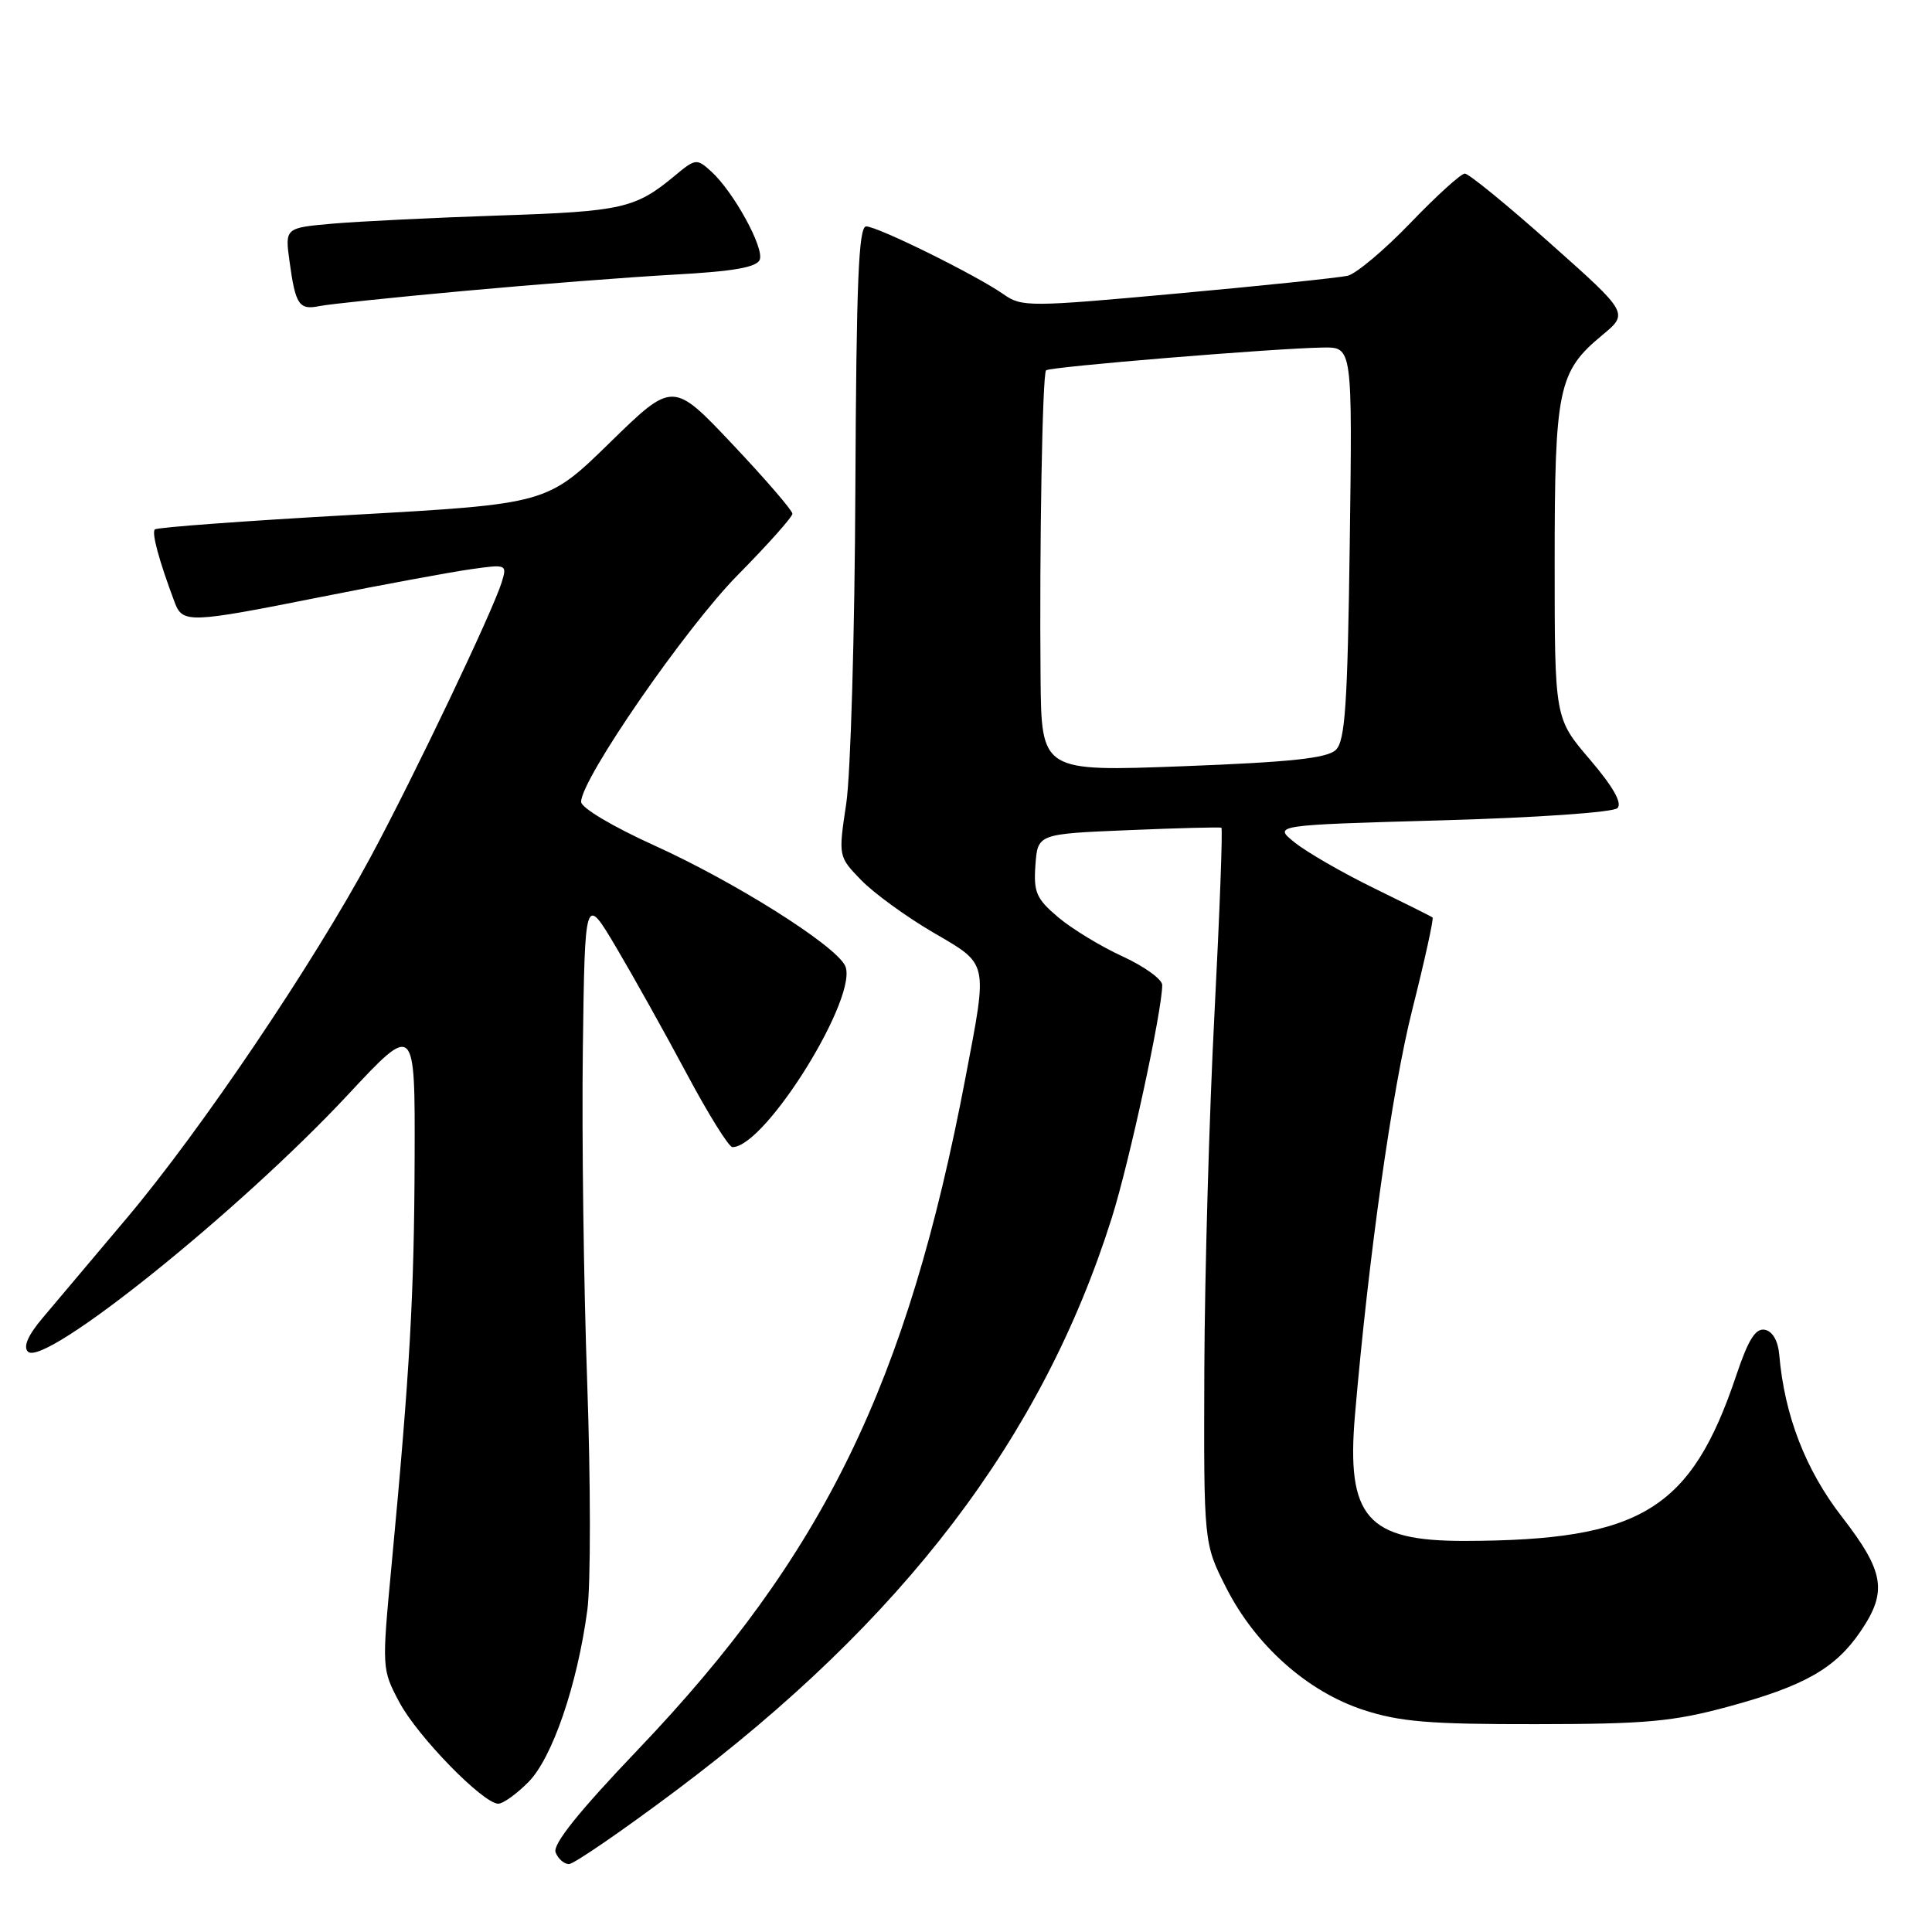 <?xml version="1.0" encoding="UTF-8" standalone="no"?>
<!DOCTYPE svg PUBLIC "-//W3C//DTD SVG 1.1//EN" "http://www.w3.org/Graphics/SVG/1.1/DTD/svg11.dtd" >
<svg xmlns="http://www.w3.org/2000/svg" xmlns:xlink="http://www.w3.org/1999/xlink" version="1.1" viewBox="0 0 256 256">
 <g >
 <path fill="currentColor"
d=" M 89.53 237.29 C 119.72 214.67 138.12 190.51 147.31 161.40 C 149.63 154.07 154.00 133.89 154.00 130.52 C 154.00 129.77 151.64 128.06 148.75 126.73 C 145.86 125.41 142.01 123.06 140.20 121.53 C 137.31 119.08 136.94 118.22 137.20 114.62 C 137.50 110.50 137.50 110.50 149.50 110.00 C 156.10 109.72 161.65 109.58 161.84 109.68 C 162.03 109.77 161.62 120.80 160.93 134.18 C 160.23 147.55 159.63 168.85 159.58 181.50 C 159.50 204.50 159.50 204.50 162.46 210.35 C 166.34 218.01 173.23 224.15 180.68 226.58 C 185.48 228.15 189.47 228.48 203.50 228.46 C 218.08 228.45 221.71 228.12 229.00 226.14 C 239.09 223.41 243.20 221.07 246.53 216.17 C 250.13 210.88 249.70 208.27 244.05 200.97 C 239.23 194.74 236.45 187.54 235.76 179.51 C 235.60 177.66 234.87 176.40 233.85 176.20 C 232.62 175.97 231.66 177.50 230.08 182.20 C 224.08 200.07 217.46 204.12 194.12 204.18 C 181.14 204.21 178.38 201.06 179.54 187.50 C 181.34 166.51 184.46 144.39 187.13 133.80 C 188.79 127.21 190.00 121.70 189.82 121.57 C 189.65 121.43 186.12 119.67 182.00 117.66 C 177.88 115.64 173.19 112.94 171.59 111.66 C 168.67 109.33 168.67 109.33 191.00 108.70 C 203.59 108.35 213.76 107.64 214.32 107.08 C 214.98 106.42 213.75 104.25 210.66 100.63 C 206.00 95.18 206.00 95.18 206.00 74.56 C 206.00 51.50 206.47 49.24 212.28 44.43 C 215.82 41.50 215.82 41.50 205.42 32.25 C 199.71 27.16 194.61 23.00 194.10 23.00 C 193.59 23.00 190.35 25.94 186.90 29.53 C 183.45 33.12 179.70 36.27 178.57 36.54 C 177.43 36.80 167.28 37.86 156.00 38.89 C 136.43 40.68 135.39 40.69 133.00 39.01 C 129.42 36.49 116.29 30.00 114.77 30.00 C 113.77 30.00 113.47 37.34 113.34 64.75 C 113.26 83.86 112.71 102.65 112.13 106.49 C 111.08 113.49 111.08 113.49 114.11 116.62 C 115.78 118.34 120.04 121.44 123.57 123.51 C 131.05 127.88 130.90 127.19 127.95 142.70 C 120.22 183.35 109.16 206.04 84.49 231.88 C 76.68 240.06 73.21 244.39 73.62 245.45 C 73.95 246.30 74.74 247.00 75.39 247.00 C 76.03 247.00 82.40 242.63 89.53 237.29 Z  M 70.00 236.15 C 73.17 232.98 76.50 223.28 77.83 213.30 C 78.28 209.89 78.27 196.37 77.81 183.27 C 77.34 170.17 77.08 150.24 77.23 138.99 C 77.50 118.54 77.50 118.54 81.64 125.52 C 83.91 129.36 88.12 136.89 90.98 142.25 C 93.84 147.61 96.57 152.00 97.05 152.00 C 101.45 152.00 113.99 131.71 111.95 127.90 C 110.44 125.09 97.31 116.84 86.75 112.05 C 81.21 109.54 77.00 107.04 77.00 106.25 C 77.00 103.24 90.85 83.19 97.75 76.20 C 101.74 72.16 105.00 68.50 105.00 68.07 C 105.00 67.64 101.44 63.51 97.08 58.89 C 89.16 50.50 89.16 50.50 80.83 58.63 C 72.50 66.77 72.50 66.77 46.75 68.22 C 32.59 69.01 20.79 69.88 20.52 70.15 C 20.07 70.59 21.05 74.22 23.12 79.75 C 24.19 82.63 24.95 82.60 42.73 79.06 C 50.86 77.44 59.69 75.81 62.36 75.43 C 67.13 74.75 67.20 74.78 66.49 77.12 C 65.31 80.96 54.96 102.67 49.14 113.50 C 41.51 127.70 26.58 149.81 16.83 161.37 C 12.25 166.80 7.20 172.79 5.61 174.68 C 3.71 176.93 3.05 178.45 3.70 179.10 C 5.85 181.25 31.73 160.47 46.09 145.07 C 55.00 135.52 55.00 135.52 54.94 153.51 C 54.88 171.54 54.32 181.56 51.89 207.33 C 50.59 221.10 50.59 221.17 52.92 225.56 C 55.32 230.08 64.02 239.00 66.03 239.00 C 66.65 239.00 68.44 237.72 70.00 236.15 Z  M 61.50 38.55 C 70.85 37.69 83.37 36.72 89.32 36.39 C 97.20 35.96 100.28 35.42 100.67 34.41 C 101.28 32.83 97.18 25.38 94.23 22.71 C 92.32 20.98 92.15 21.00 89.38 23.31 C 84.21 27.61 82.40 28.02 66.29 28.55 C 57.60 28.84 47.63 29.33 44.13 29.63 C 37.75 30.19 37.75 30.19 38.37 34.68 C 39.15 40.39 39.63 41.11 42.31 40.56 C 43.52 40.31 52.15 39.40 61.50 38.55 Z  M 137.88 89.87 C 137.72 72.32 138.12 49.58 138.61 49.07 C 139.06 48.60 169.12 46.13 175.35 46.05 C 179.20 46.00 179.20 46.00 178.85 71.96 C 178.56 93.41 178.24 98.18 177.00 99.37 C 175.86 100.47 170.98 100.99 156.75 101.53 C 138.00 102.24 138.00 102.24 137.88 89.87 Z "/>
</g>
</svg>